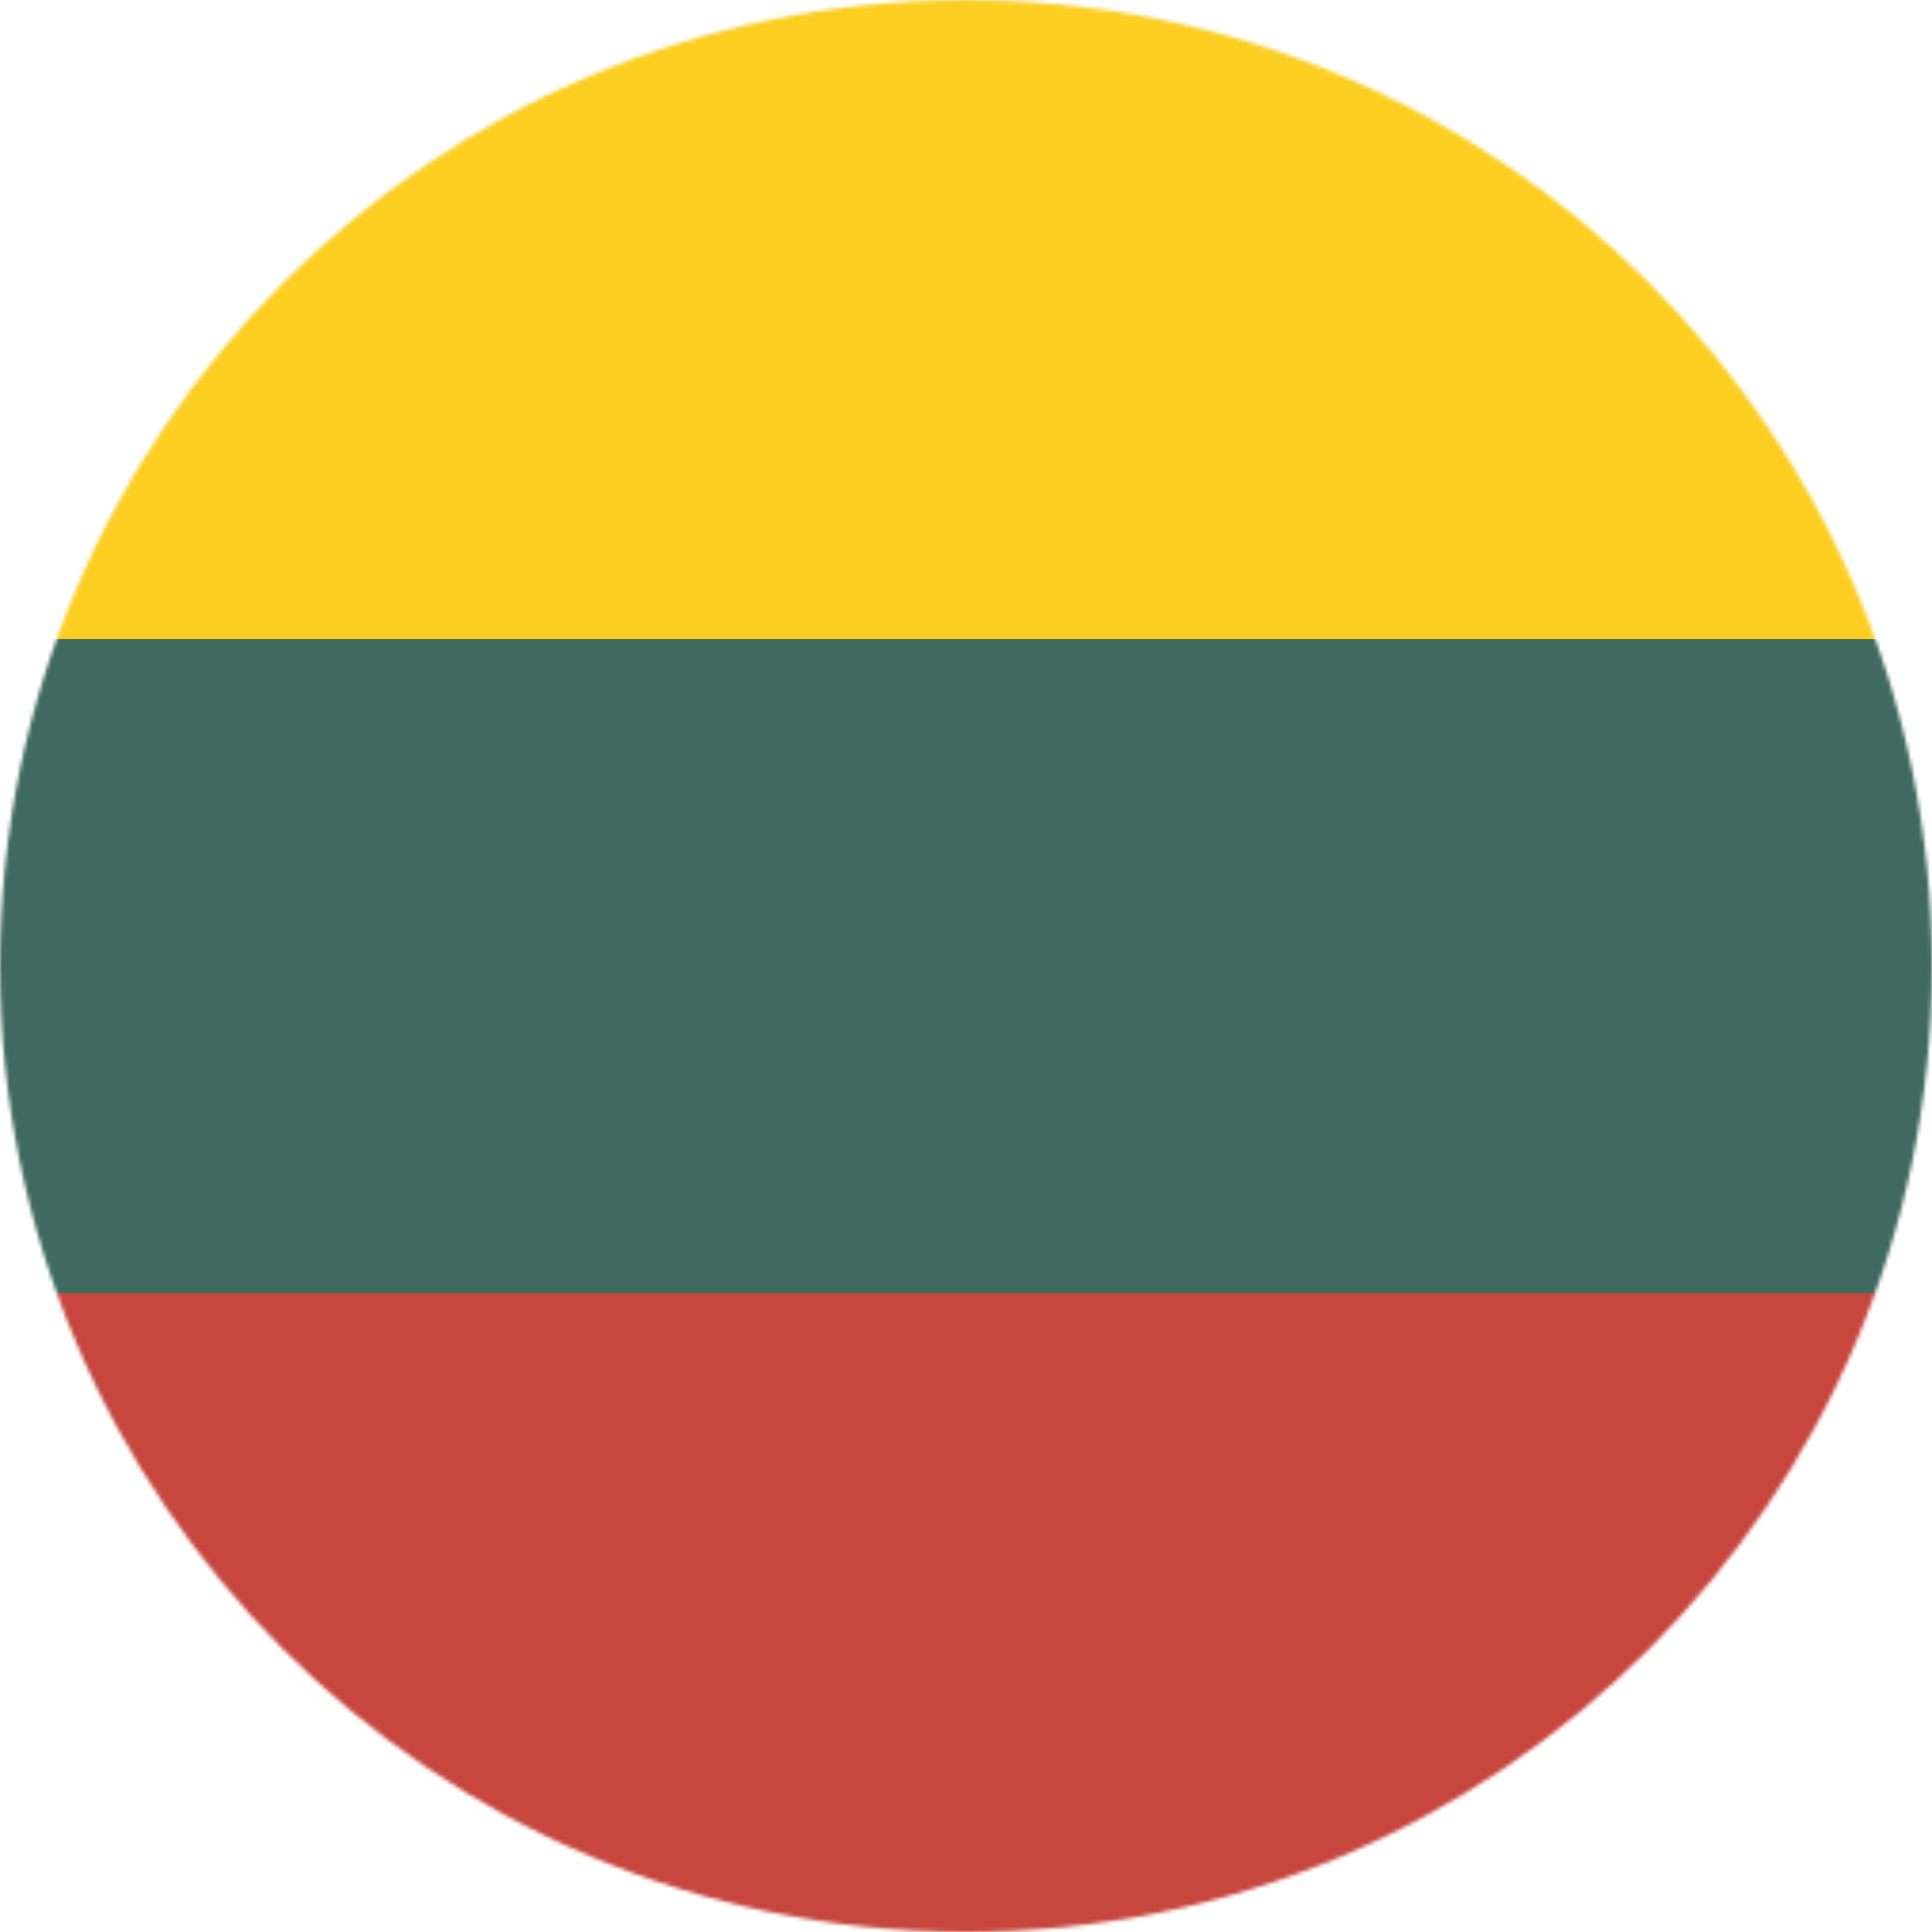 <svg xmlns="http://www.w3.org/2000/svg" xmlns:xlink="http://www.w3.org/1999/xlink" width="508" height="508" viewBox="0 0 508 508">
  <defs>
    <circle id="lithuania-a" cx="254" cy="254" r="254"/>
  </defs>
  <g fill="none" fill-rule="evenodd">
    <mask id="lithuania-b" fill="#fff">
      <use xlink:href="#lithuania-a"/>
    </mask>
    <g fill-rule="nonzero" mask="url(#lithuania-b)">
      <g transform="translate(-239 -4)">
        <rect width="976" height="515.947" y=".053" fill="#FCCE22"/>
        <rect width="976" height="257.974" y="258.026" fill="#C7463D"/>
        <rect width="976" height="171.982" y="172.036" fill="#406A5F"/>
      </g>
    </g>
  </g>
</svg>
